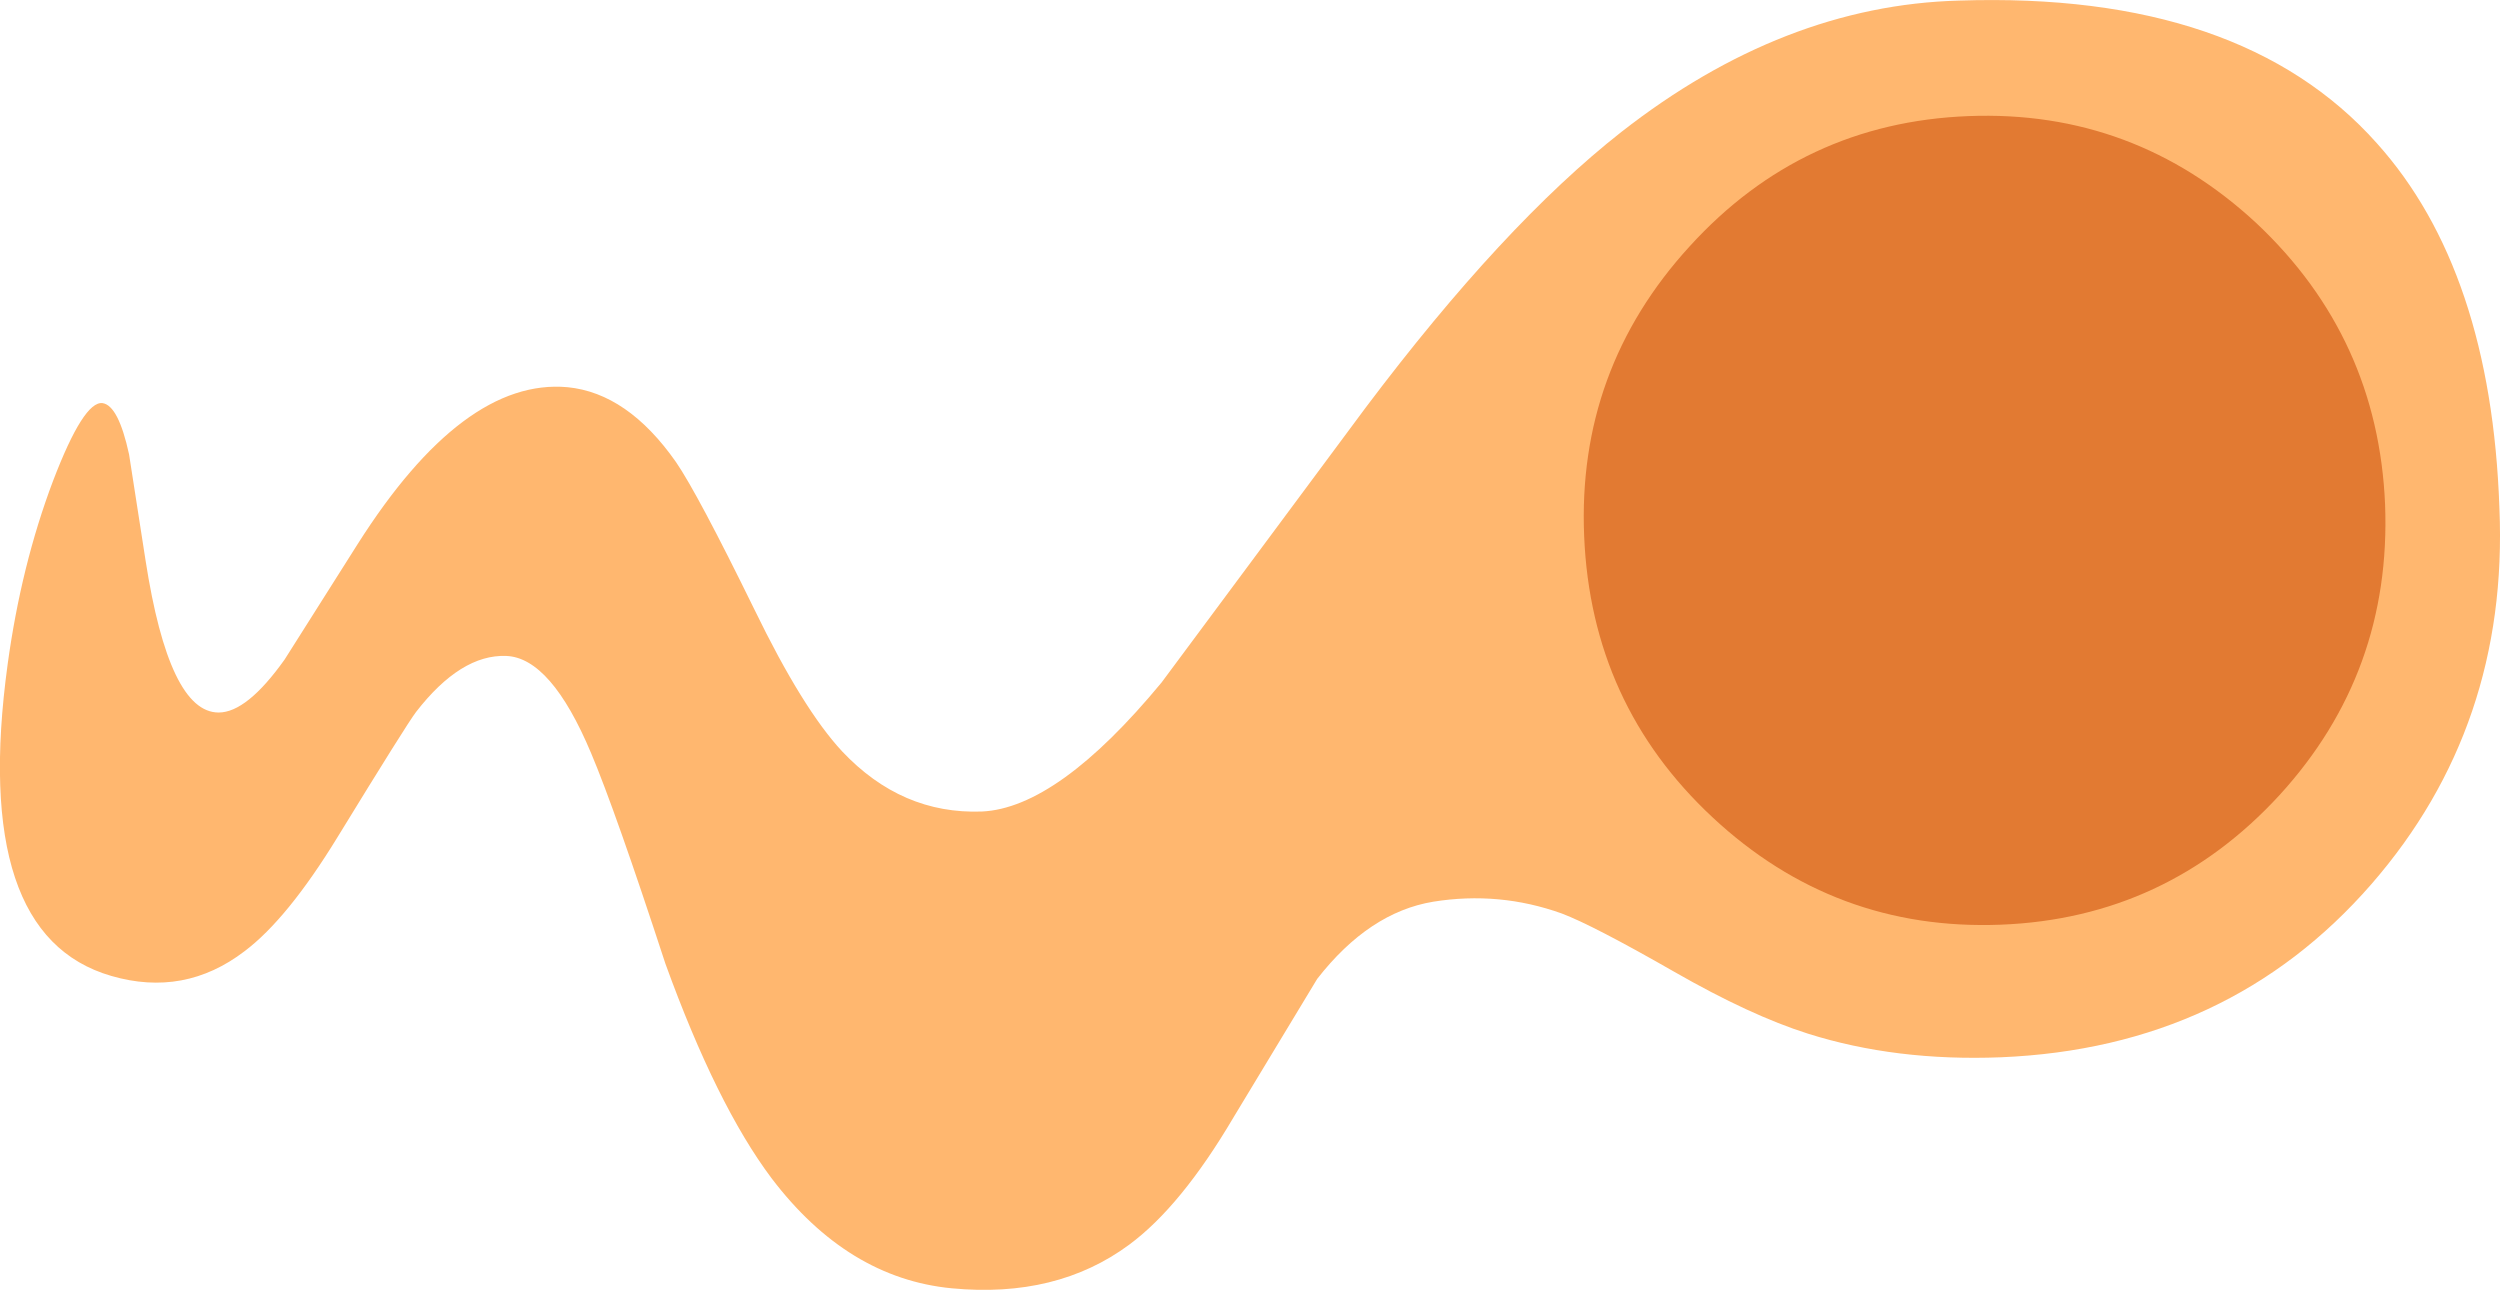 <?xml version="1.0" encoding="UTF-8" standalone="no"?>
<svg xmlns:xlink="http://www.w3.org/1999/xlink" height="109.45px" width="212.1px" xmlns="http://www.w3.org/2000/svg">
  <g transform="matrix(1.0, 0.0, 0.0, 1.0, 19.75, -73.95)">
    <path d="M181.45 148.95 Q169.35 162.85 150.0 163.65 141.1 164.0 133.65 161.65 128.75 160.1 122.3 156.4 115.4 152.45 112.75 151.45 107.45 149.55 101.85 150.45 96.4 151.35 92.0 157.0 L84.9 168.75 Q80.45 176.3 76.05 179.55 69.9 184.1 61.0 183.25 52.15 182.4 45.7 173.9 41.05 167.7 36.7 155.7 32.45 142.7 30.4 137.85 27.0 129.75 23.2 129.6 19.35 129.45 15.55 134.35 14.75 135.4 8.9 144.95 4.65 151.9 1.0 154.65 -4.1 158.55 -10.3 156.75 -22.25 153.3 -19.1 130.3 -17.95 121.9 -15.25 114.75 -12.65 107.95 -11.05 108.15 -9.7 108.35 -8.8 112.5 L-7.4 121.5 Q-5.4 134.4 -1.2 134.4 1.2 134.4 4.4 129.9 L10.6 120.1 Q19.55 106.0 28.4 106.8 33.5 107.3 37.6 113.15 39.45 115.85 44.25 125.65 48.35 134.1 51.7 137.7 56.75 143.05 63.55 142.8 70.0 142.5 78.8 131.85 L96.1 108.55 Q107.8 93.0 117.8 85.15 131.55 74.4 146.45 74.0 170.4 73.2 181.9 86.1 191.6 96.9 192.3 117.05 193.1 135.55 181.45 148.95" fill="#ff9933" fill-opacity="0.702" fill-rule="evenodd" stroke="none"/>
    <path d="M173.65 141.4 Q164.05 151.85 150.0 152.4 135.9 152.95 125.55 143.3 115.25 133.7 114.65 119.45 114.05 105.3 123.6 94.85 133.15 84.35 147.25 83.8 161.3 83.25 171.7 92.9 182.0 102.6 182.6 116.75 183.15 131.0 173.65 141.4" fill="#db6a24" fill-opacity="0.8" fill-rule="evenodd" stroke="none"/>
  </g>
</svg>
